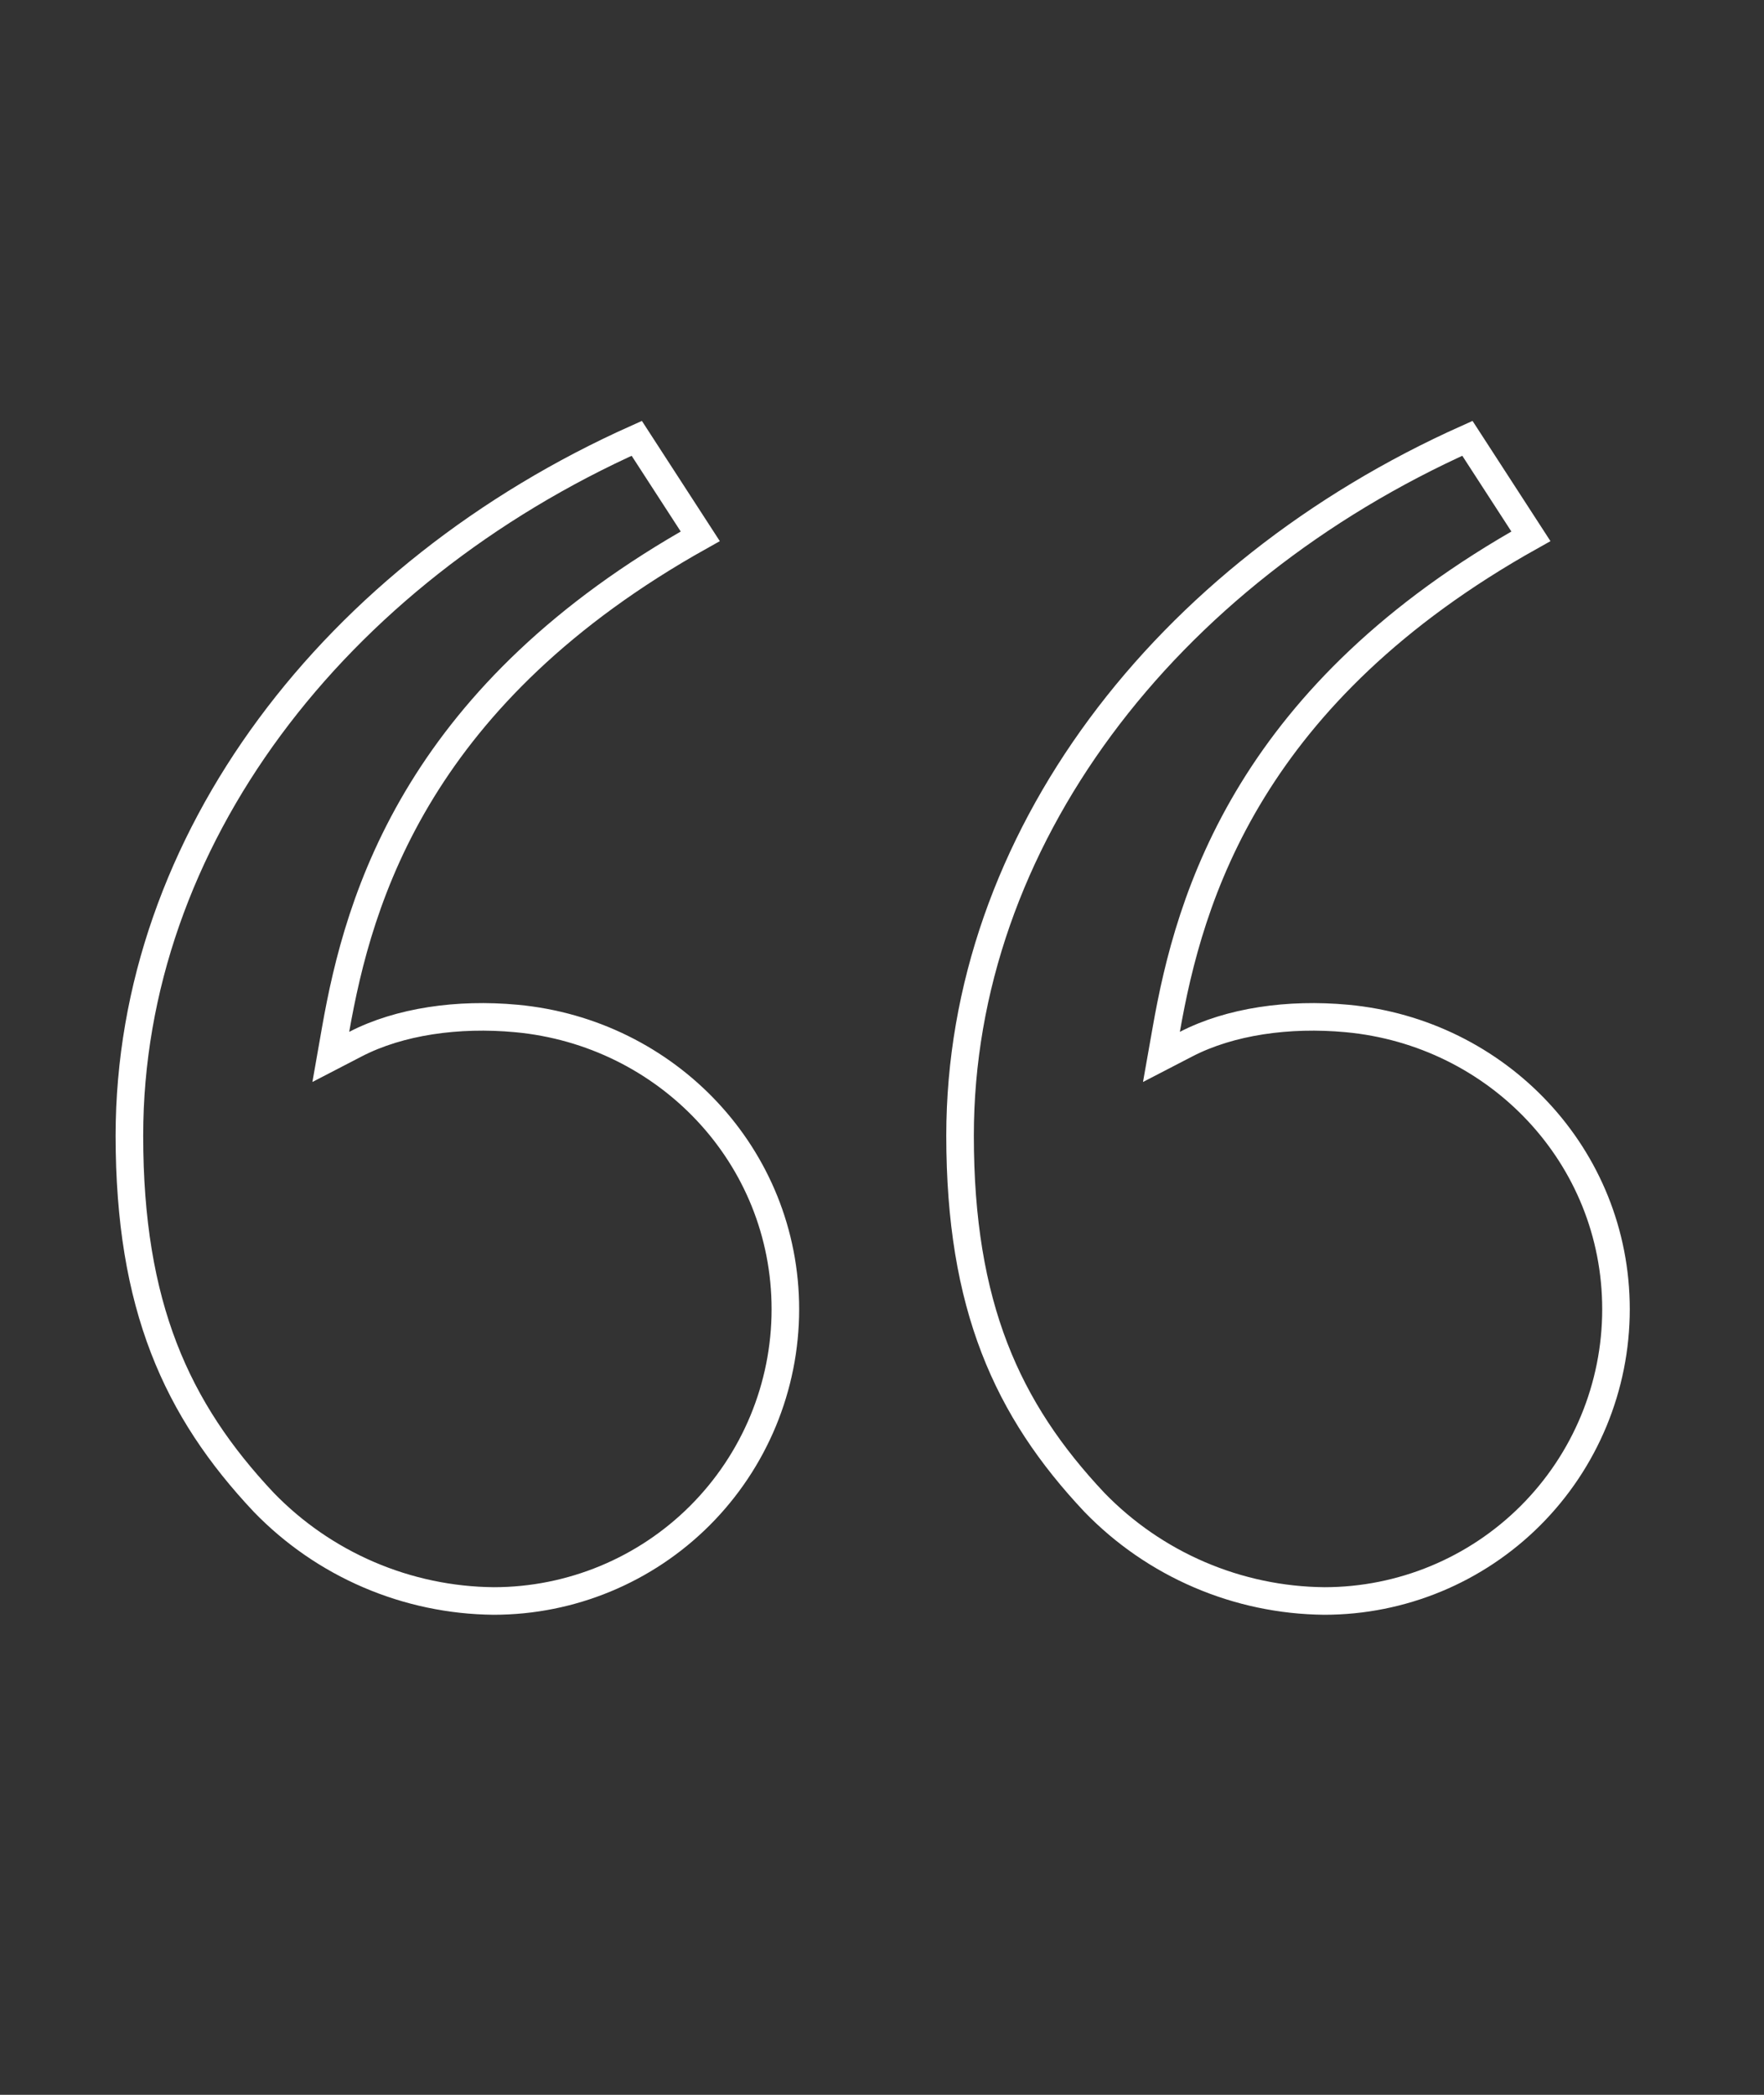 <svg width="64" height="76" viewBox="0 0 64 76" fill="none" xmlns="http://www.w3.org/2000/svg">
<rect x="0" y="0" width="64" height="76" fill="#333333" stroke="none"/>
<path d="M23.102 15.902L25.406 19.457C20.337 22.291 17.245 25.529 15.316 28.664C13.33 31.892 12.594 34.984 12.177 37.35L12.002 38.345L12.899 37.88C14.492 37.056 16.616 36.753 18.732 36.95L18.732 36.95C24.199 37.456 28.494 41.94 28.494 47.5C28.494 50.307 27.378 52.999 25.394 54.984C23.41 56.968 20.718 58.083 17.912 58.084C16.354 58.069 14.814 57.746 13.381 57.131C11.949 56.517 10.654 55.624 9.57 54.505C6.402 51.139 4.695 47.378 4.695 41.202C4.695 30.49 12.134 20.811 23.102 15.902Z" stroke="white"/>
<path d="M53.239 15.902L55.543 19.457C50.473 22.291 47.382 25.529 45.453 28.664C43.467 31.892 42.73 34.984 42.314 37.35L42.138 38.345L43.036 37.88C44.629 37.056 46.753 36.753 48.868 36.95L48.868 36.95C54.335 37.456 58.63 41.94 58.63 47.5C58.63 50.307 57.515 52.999 55.53 54.984C53.546 56.968 50.855 58.083 48.049 58.084C46.49 58.069 44.95 57.746 43.518 57.131C42.086 56.517 40.79 55.624 39.706 54.505C36.538 51.139 34.832 47.378 34.832 41.202C34.832 30.49 42.271 20.811 53.239 15.902Z" stroke="white"/>
</svg>
